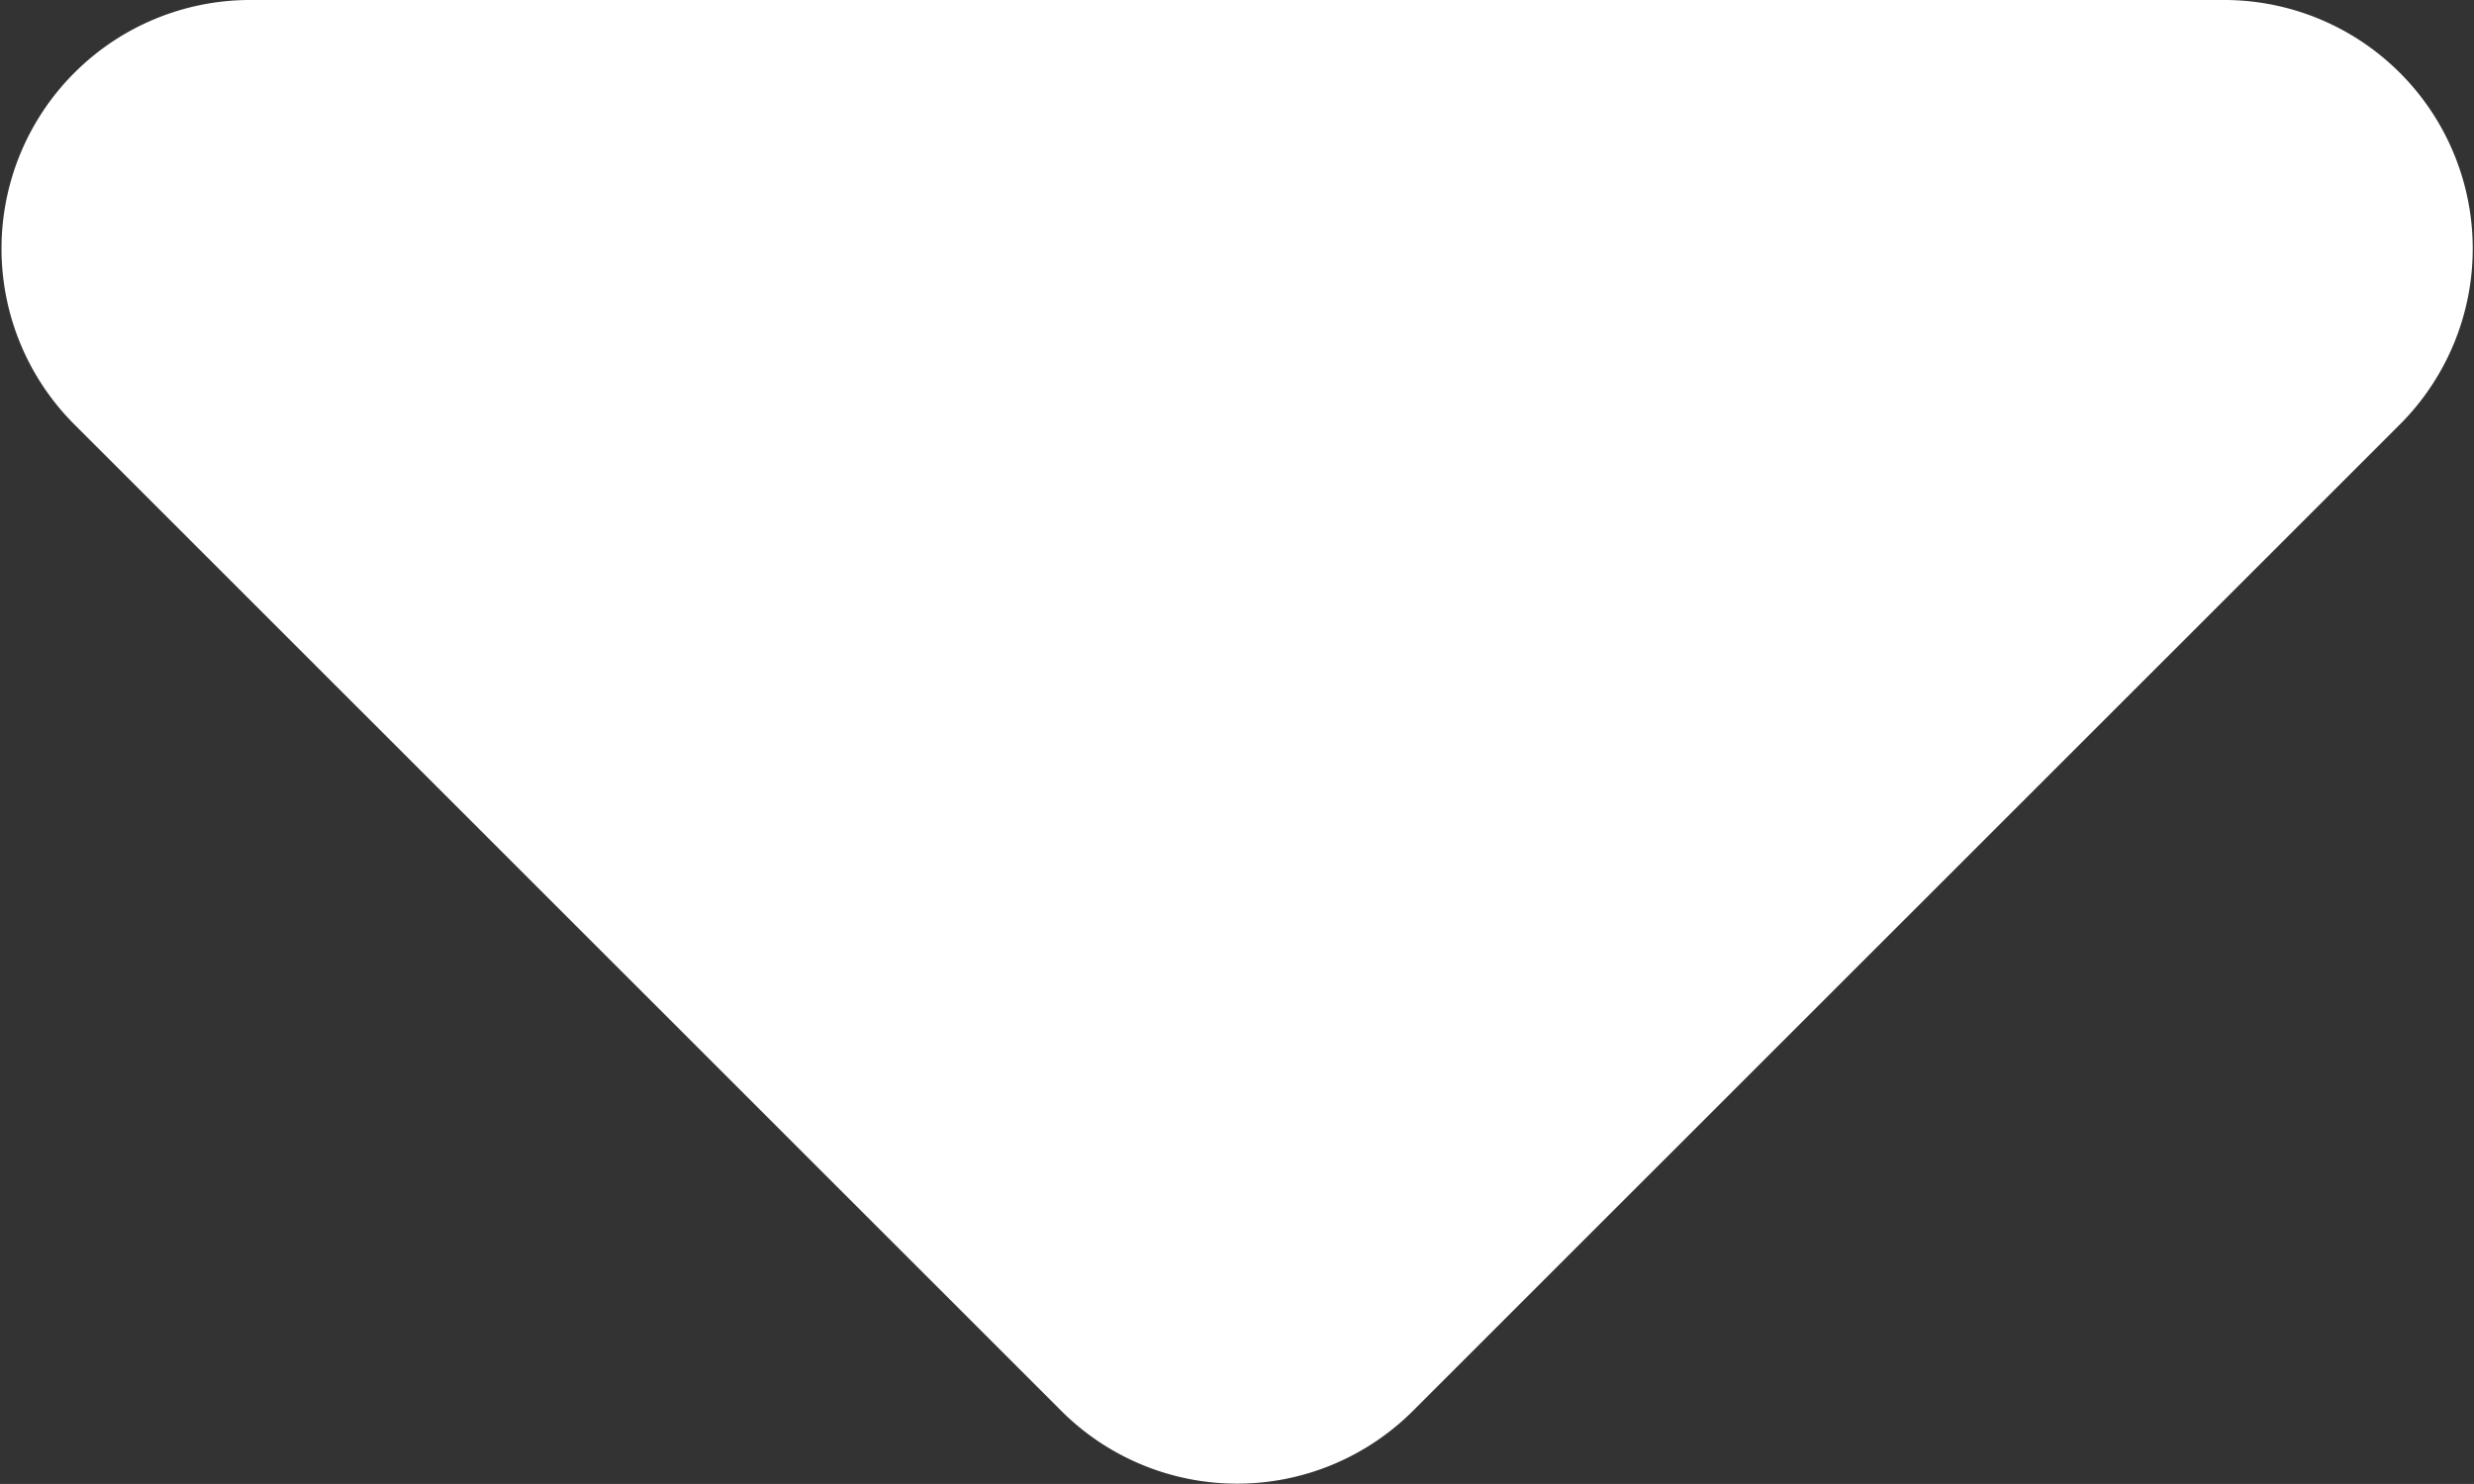 <svg xmlns="http://www.w3.org/2000/svg" width="9.947" height="5.968" viewBox="0 0 9.947 5.968">
    <rect x="0" y="0" width="9.947" height="5.968" fill="#333333" stroke="none"/>
    <path d="M5.6 293.577a1 1 0 0 1-1.408 0L.214 289.6a1 1 0 0 1 .705-1.7h7.954a1 1 0 0 1 .705 1.7L5.6 293.577z" transform="translate(.078 -287.9)" style="fill:#fff"/>
</svg>
